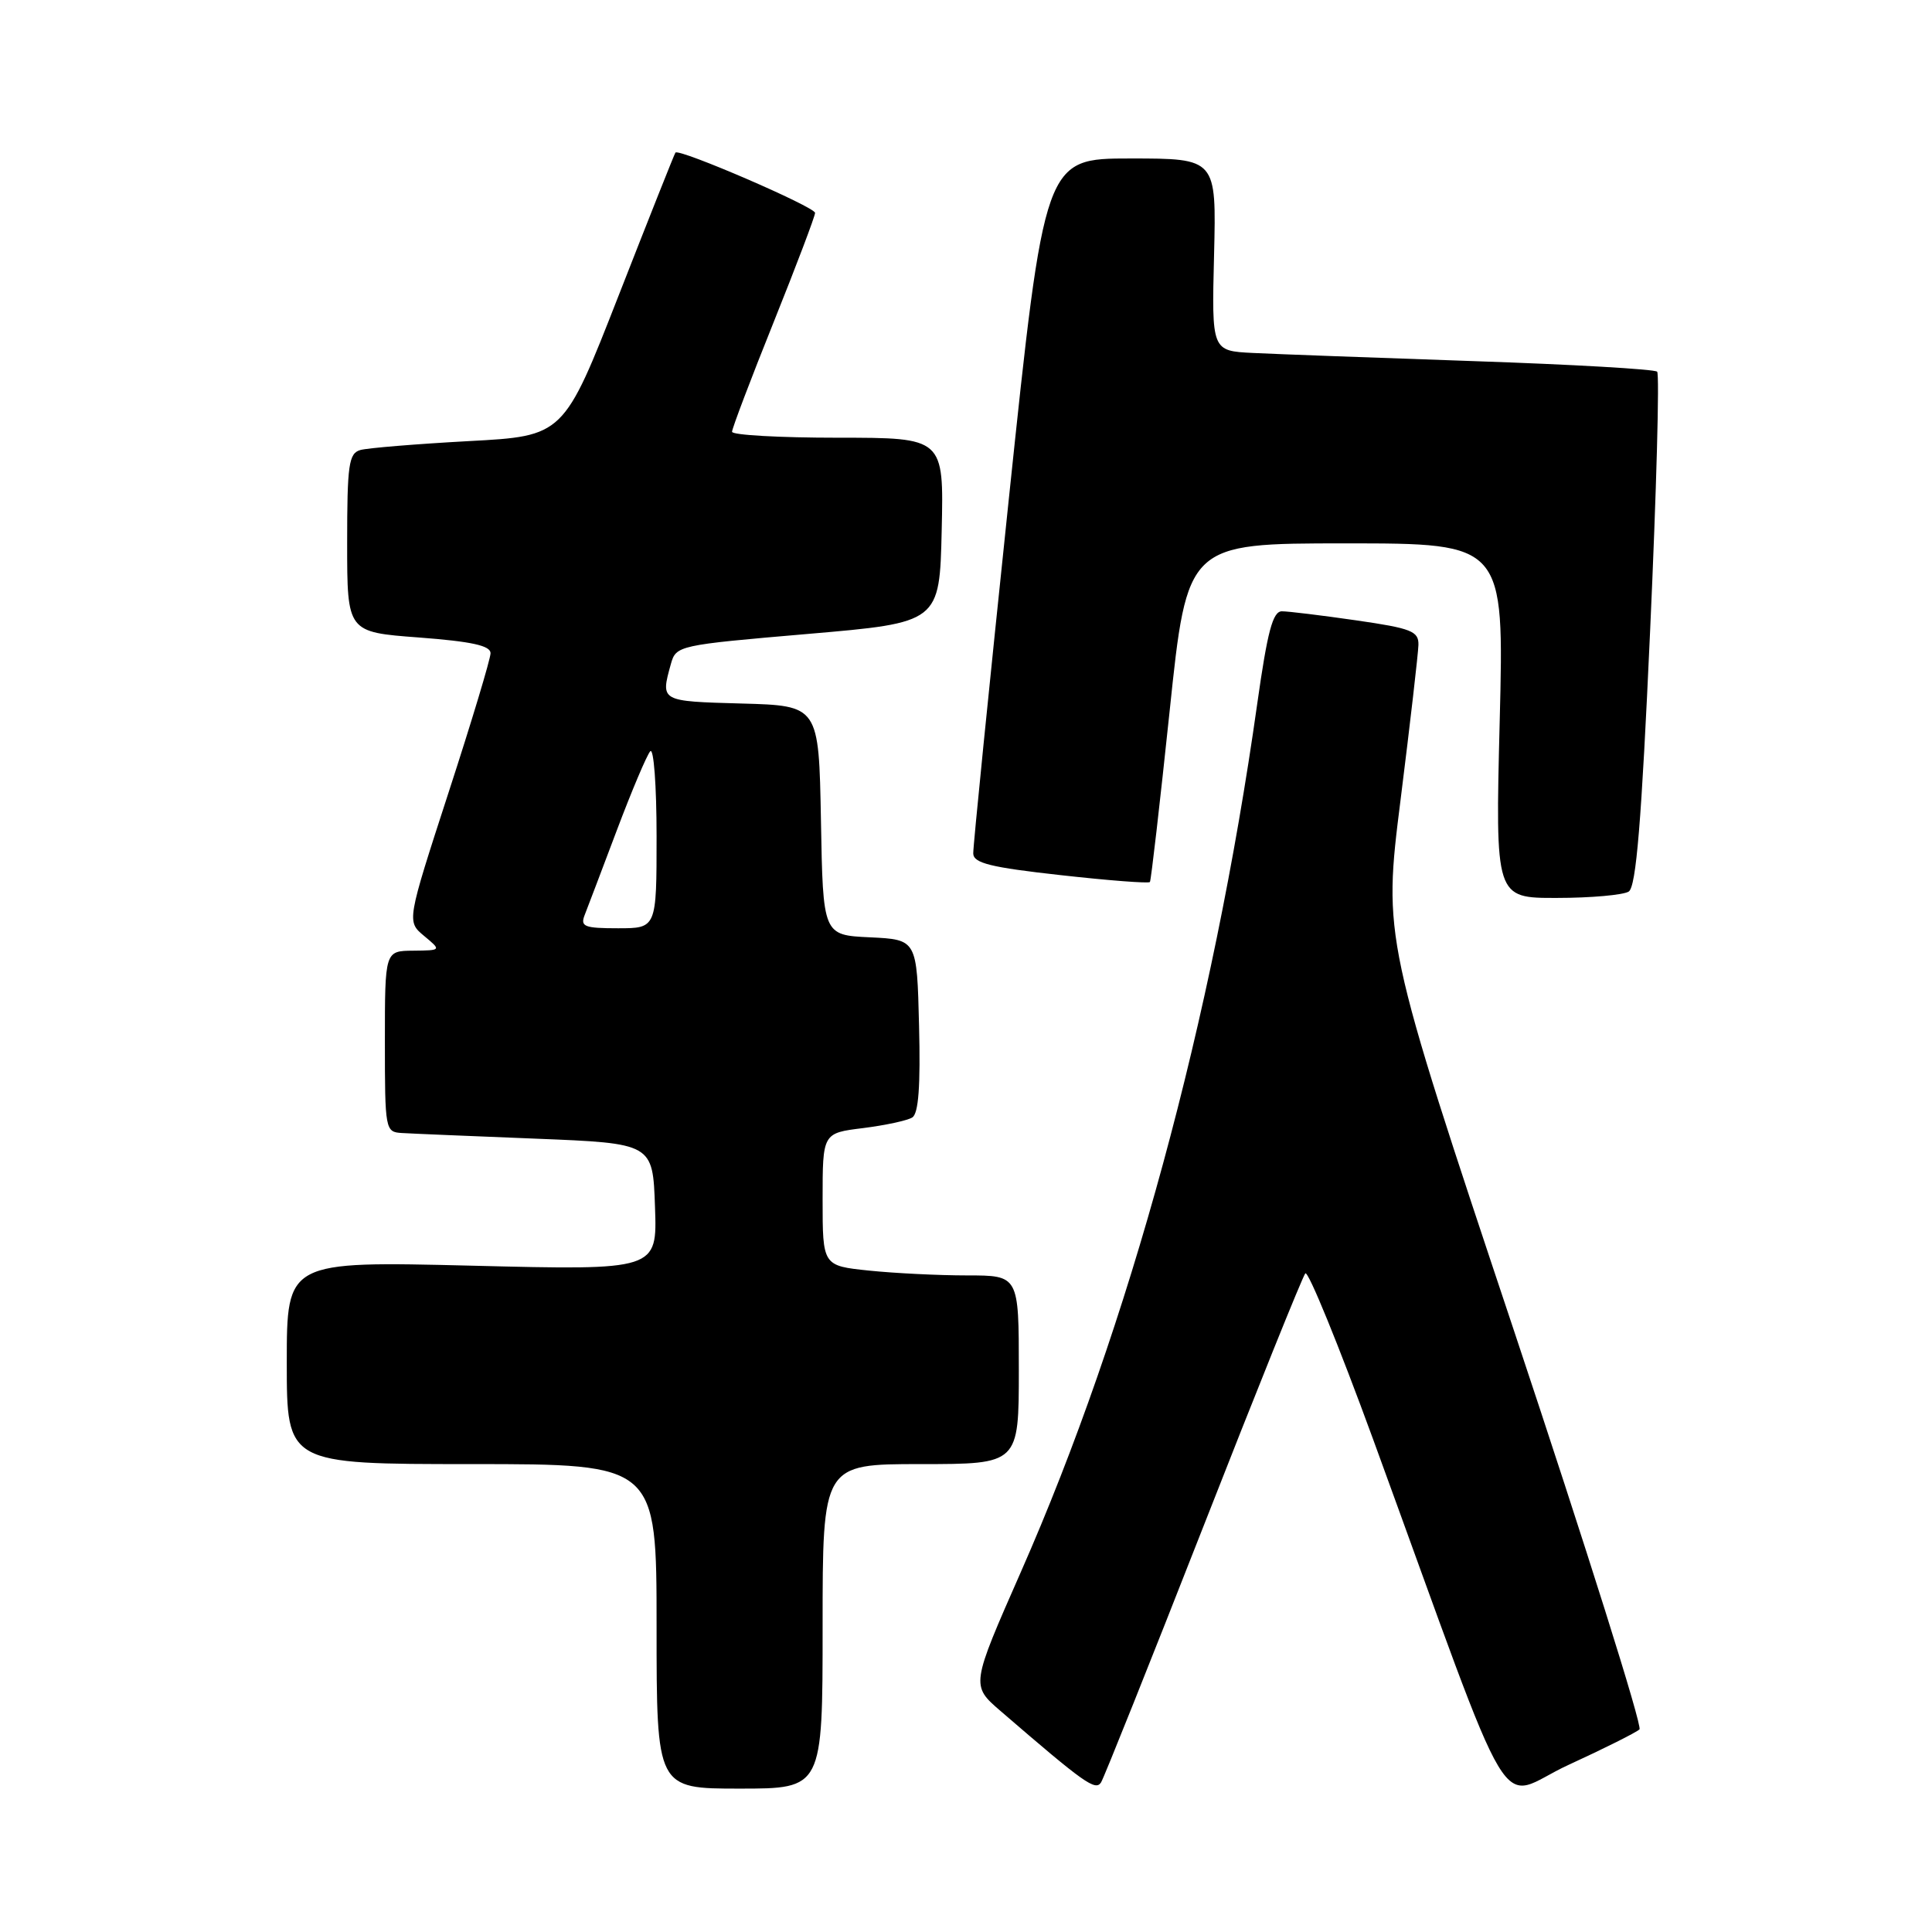 <?xml version="1.0" encoding="UTF-8" standalone="no"?>
<!DOCTYPE svg PUBLIC "-//W3C//DTD SVG 1.1//EN" "http://www.w3.org/Graphics/SVG/1.1/DTD/svg11.dtd" >
<svg xmlns="http://www.w3.org/2000/svg" xmlns:xlink="http://www.w3.org/1999/xlink" version="1.1" viewBox="0 0 256 256">
 <g >
 <path fill="currentColor"
d=" M 217.24 229.15 C 217.65 228.75 210.17 205.00 200.63 176.38 C 183.27 124.34 183.27 124.34 185.59 105.92 C 186.86 95.79 187.92 86.58 187.95 85.45 C 187.99 83.64 187.04 83.26 179.70 82.20 C 175.13 81.54 170.70 81.00 169.86 81.00 C 168.65 81.00 167.95 83.64 166.59 93.25 C 160.71 134.98 149.61 175.75 135.28 208.27 C 128.65 223.33 128.65 223.33 132.57 226.71 C 143.73 236.34 145.16 237.35 145.90 236.17 C 146.30 235.51 152.41 220.24 159.47 202.23 C 166.52 184.23 172.59 169.16 172.96 168.73 C 173.33 168.31 177.37 178.21 181.95 190.73 C 201.40 244.02 198.01 238.36 207.83 233.86 C 212.60 231.67 216.83 229.55 217.24 229.15 Z  M 109.00 215.50 C 109.00 194.00 109.00 194.00 122.00 194.00 C 135.00 194.00 135.00 194.00 135.00 181.50 C 135.00 169.00 135.00 169.00 128.15 169.00 C 124.38 169.00 118.53 168.71 115.15 168.36 C 109.00 167.72 109.00 167.72 109.00 158.93 C 109.00 150.14 109.00 150.14 114.35 149.48 C 117.29 149.11 120.23 148.48 120.88 148.07 C 121.71 147.56 121.98 143.93 121.78 135.92 C 121.50 124.50 121.50 124.50 115.28 124.20 C 109.05 123.91 109.05 123.91 108.78 108.70 C 108.50 93.50 108.50 93.50 98.25 93.22 C 87.47 92.92 87.52 92.95 88.89 88.00 C 89.58 85.53 89.82 85.48 107.04 84.00 C 124.50 82.50 124.50 82.50 124.78 70.25 C 125.06 58.00 125.06 58.00 111.03 58.00 C 103.31 58.00 97.00 57.65 97.00 57.21 C 97.00 56.78 99.47 50.26 102.50 42.72 C 105.52 35.19 108.00 28.65 108.00 28.21 C 108.00 27.42 89.98 19.64 89.50 20.22 C 89.37 20.37 85.99 28.89 81.98 39.14 C 74.69 57.78 74.69 57.78 62.10 58.45 C 55.17 58.83 48.71 59.36 47.75 59.63 C 46.21 60.07 46.00 61.56 46.00 71.95 C 46.00 83.76 46.00 83.76 55.50 84.47 C 62.50 85.00 65.00 85.55 65.00 86.55 C 65.00 87.30 62.50 95.60 59.44 105.00 C 53.89 122.09 53.89 122.09 56.19 124.01 C 58.50 125.93 58.50 125.93 54.75 125.97 C 51.00 126.00 51.00 126.00 51.00 138.00 C 51.00 149.74 51.05 150.00 53.25 150.13 C 54.49 150.21 62.47 150.54 71.00 150.88 C 86.50 151.50 86.50 151.50 86.79 159.91 C 87.09 168.32 87.09 168.32 62.54 167.71 C 38.00 167.11 38.00 167.11 38.00 180.55 C 38.00 194.00 38.00 194.00 62.50 194.00 C 87.00 194.00 87.00 194.00 87.00 215.50 C 87.00 237.00 87.00 237.00 98.00 237.00 C 109.00 237.00 109.00 237.00 109.00 215.50 Z  M 215.81 118.14 C 216.80 117.51 217.50 109.00 218.65 83.57 C 219.49 65.02 219.91 49.58 219.58 49.25 C 219.25 48.92 208.30 48.29 195.24 47.85 C 182.18 47.40 169.04 46.92 166.03 46.77 C 160.55 46.50 160.55 46.50 160.87 33.75 C 161.18 21.00 161.18 21.00 149.79 21.00 C 138.41 21.00 138.41 21.00 133.66 66.25 C 131.05 91.14 128.93 112.21 128.96 113.09 C 128.99 114.37 131.24 114.93 140.54 115.96 C 146.89 116.67 152.21 117.08 152.37 116.87 C 152.52 116.67 153.69 106.49 154.98 94.25 C 157.31 72.00 157.31 72.00 178.31 72.00 C 199.31 72.00 199.31 72.00 198.72 95.50 C 198.13 119.00 198.13 119.00 206.31 118.98 C 210.82 118.98 215.09 118.59 215.81 118.14 Z  M 77.47 121.25 C 77.85 120.29 79.77 115.22 81.74 110.00 C 83.71 104.78 85.70 100.07 86.16 99.55 C 86.62 99.03 87.00 104.09 87.00 110.80 C 87.00 123.00 87.00 123.00 81.89 123.00 C 77.43 123.00 76.87 122.78 77.47 121.25 Z "/>
</g>
</svg>